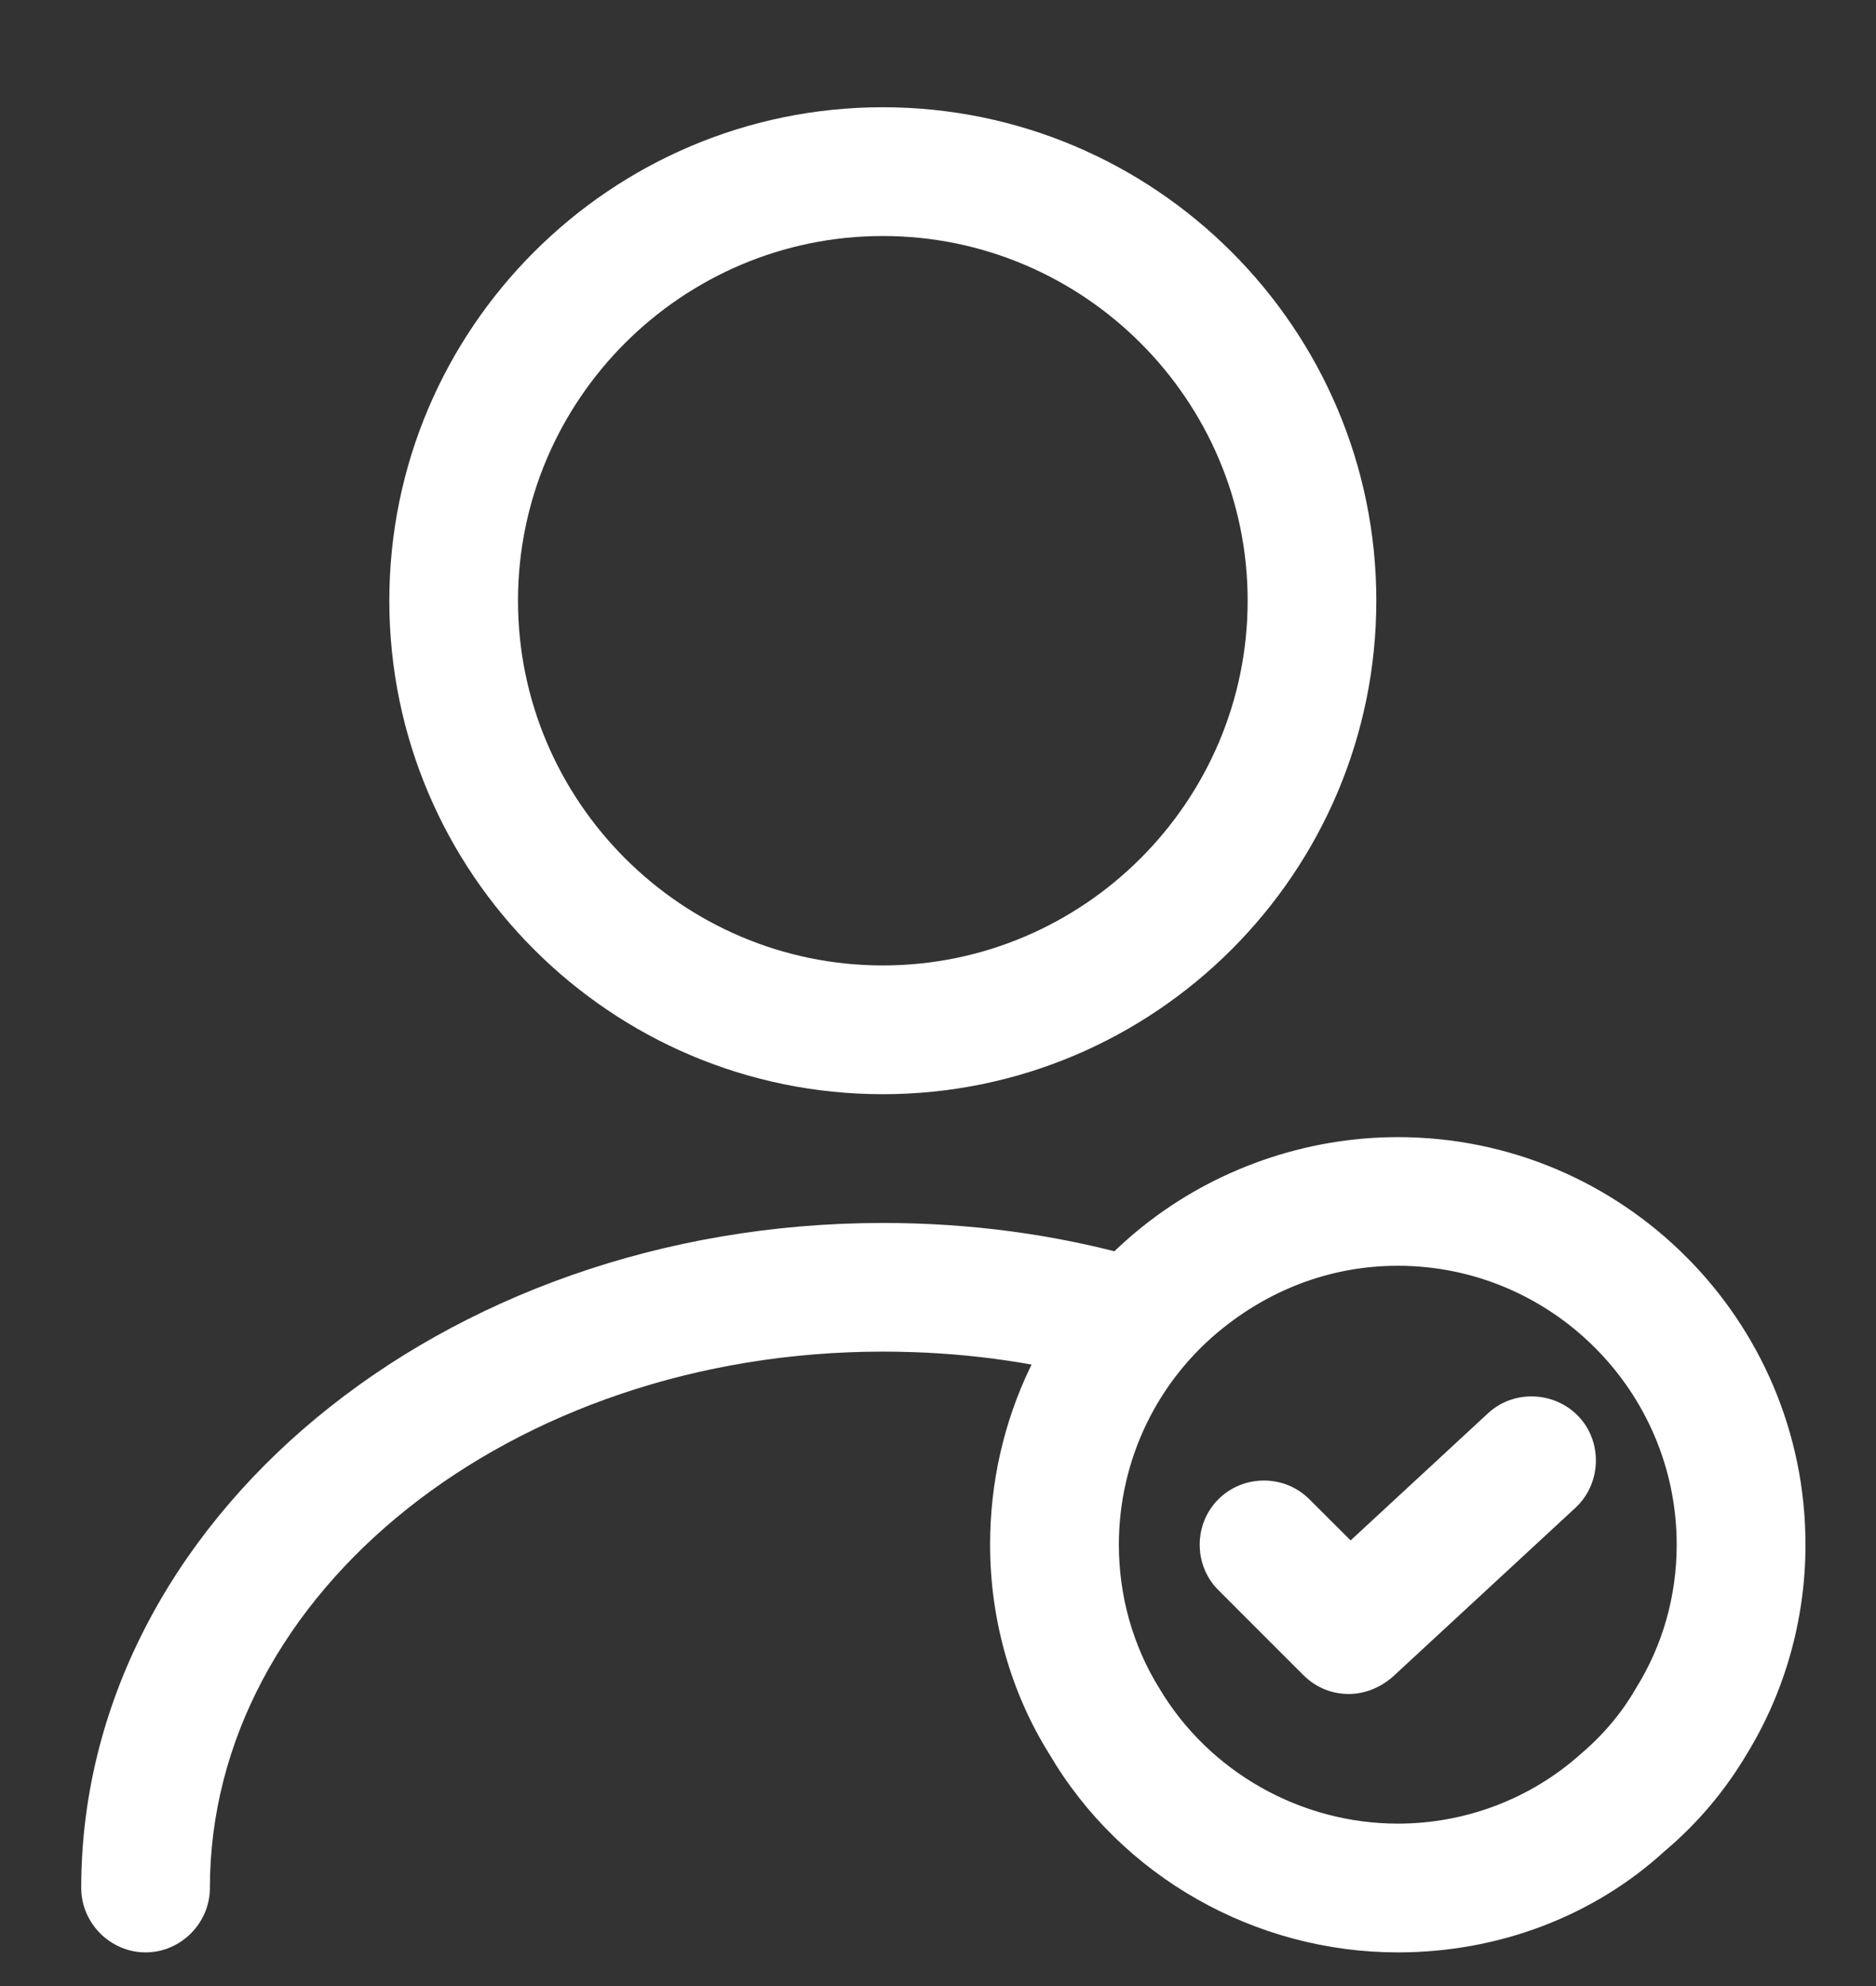 <svg width="17" height="18" viewBox="0 0 17 18" fill="none" xmlns="http://www.w3.org/2000/svg">
<rect x="0" y="0" width="17" height="18" fill="#333333" stroke="none"/>
<path d="M8 9.917C5.534 9.917 3.528 7.91 3.528 5.444C3.528 2.979 5.534 0.972 8 0.972C10.466 0.972 12.472 2.979 12.472 5.444C12.472 7.91 10.466 9.917 8 9.917ZM8 2.139C6.18 2.139 4.694 3.624 4.694 5.444C4.694 7.264 6.18 8.75 8 8.75C9.82 8.75 11.306 7.264 11.306 5.444C11.306 3.624 9.82 2.139 8 2.139Z" fill="white"/>
<path d="M1.319 17.695C1 17.695 0.736 17.43 0.736 17.111C0.736 13.79 3.994 11.084 8 11.084C8.786 11.084 9.556 11.185 10.302 11.395C10.613 11.48 10.792 11.799 10.707 12.11C10.621 12.421 10.302 12.6 9.991 12.515C9.353 12.336 8.684 12.25 8 12.25C4.64 12.25 1.902 14.428 1.902 17.111C1.902 17.43 1.638 17.695 1.319 17.695Z" fill="white"/>
<path d="M12.667 17.695C11.376 17.695 10.162 17.01 9.509 15.898C9.159 15.338 8.972 14.677 8.972 14C8.972 12.865 9.478 11.815 10.357 11.114C11.01 10.593 11.834 10.306 12.667 10.306C14.704 10.306 16.361 11.962 16.361 14C16.361 14.677 16.174 15.338 15.824 15.906C15.63 16.232 15.381 16.528 15.085 16.777C14.44 17.368 13.577 17.695 12.667 17.695ZM12.667 11.472C12.091 11.472 11.547 11.667 11.088 12.032C10.489 12.507 10.139 13.23 10.139 14C10.139 14.459 10.263 14.91 10.504 15.299C10.956 16.061 11.788 16.528 12.667 16.528C13.281 16.528 13.872 16.302 14.323 15.898C14.525 15.727 14.697 15.524 14.821 15.307C15.07 14.91 15.194 14.459 15.194 14C15.194 12.608 14.059 11.472 12.667 11.472Z" fill="white"/>
<path d="M12.223 15.353C12.075 15.353 11.928 15.299 11.811 15.182L11.041 14.412C10.815 14.187 10.815 13.813 11.041 13.588C11.267 13.362 11.64 13.362 11.865 13.588L12.239 13.961L13.483 12.81C13.716 12.592 14.09 12.608 14.308 12.841C14.525 13.074 14.51 13.448 14.277 13.665L12.62 15.198C12.503 15.299 12.363 15.353 12.223 15.353Z" fill="white"/>
</svg>

